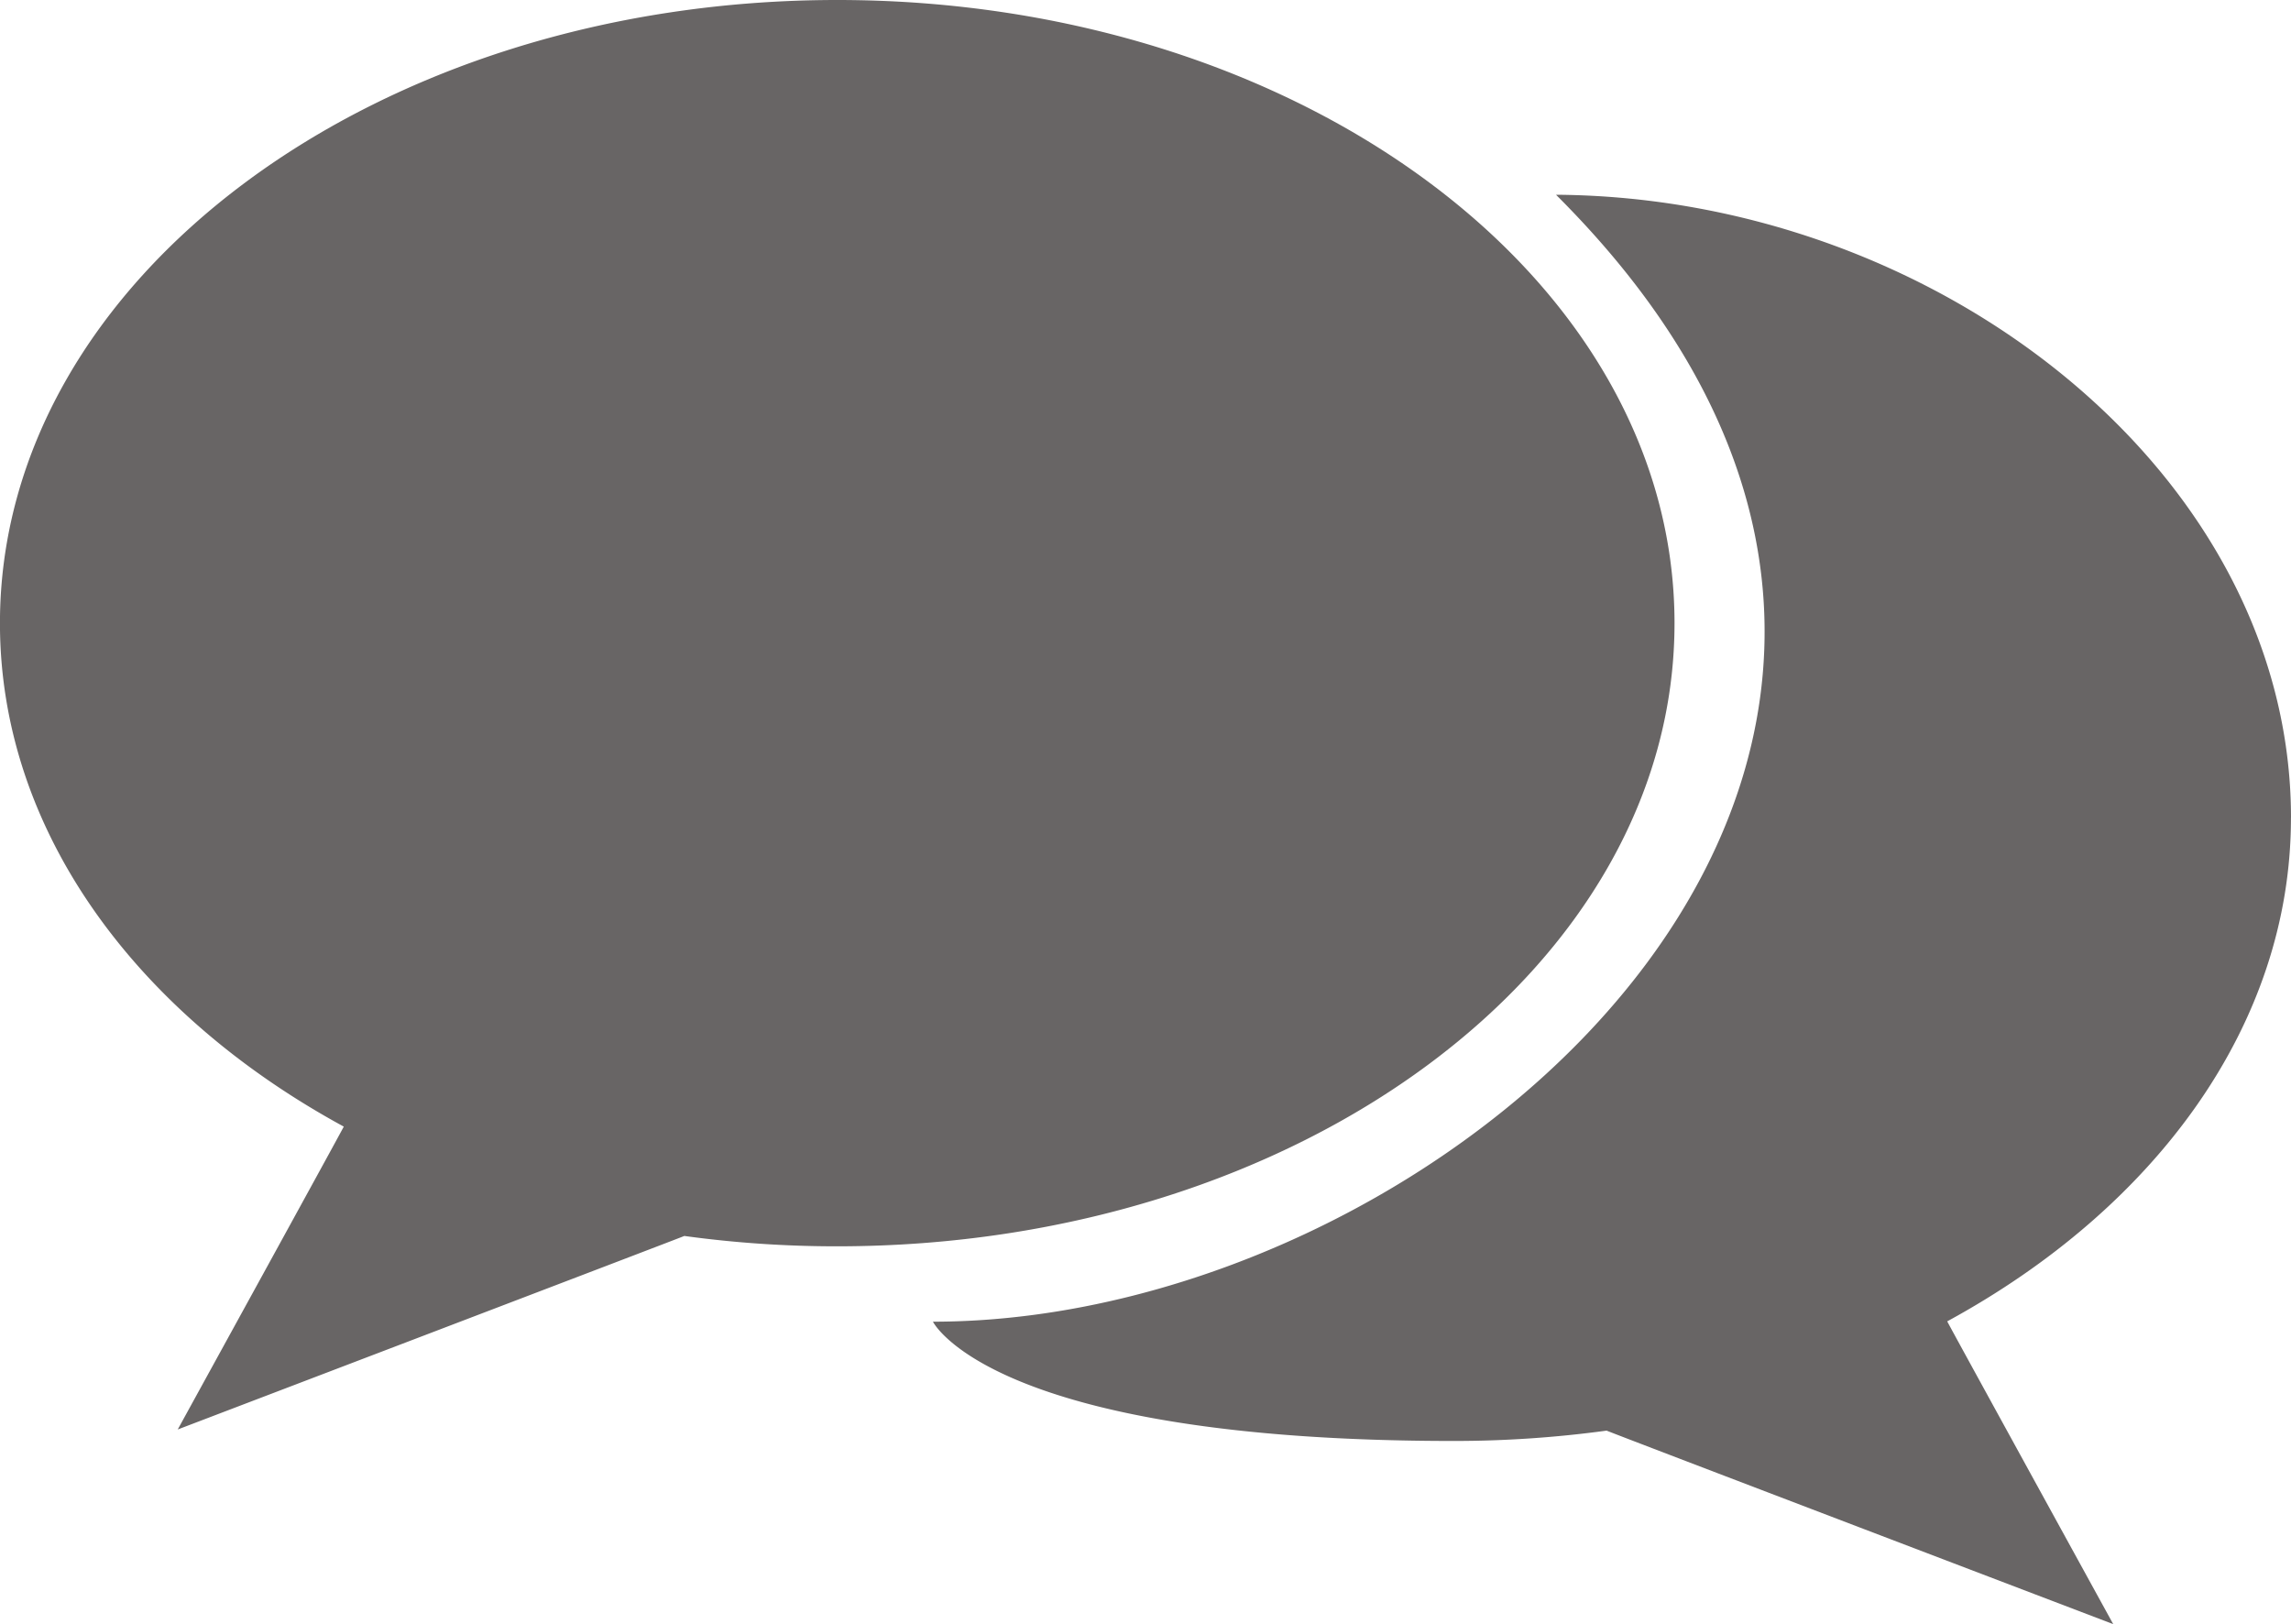 <svg xmlns="http://www.w3.org/2000/svg" viewBox="0 0 48.482 34.367"><defs><style>.a{fill:#686565;}</style></defs><path class="a" d="M35.437,20.335c0-7.282-7.934-13.186-17.718-13.186S0,13.053,0,20.335c0,4.377,2.865,8.254,7.276,10.653-.013.038-3.514,6.409-3.514,6.409s10.69-4.077,10.721-4.095a23.619,23.619,0,0,0,3.236.219c9.784,0,17.718-5.9,17.718-13.185Zm13.046,4.12c0-7.282-7.469-13.133-15.554-13.185,11.59,11.545-2.06,23.846-13.185,23.846,0,0,1.236,2.524,11.021,2.524A23.875,23.875,0,0,0,34,37.421c.029.02,10.721,4.095,10.721,4.095s-3.5-6.369-3.513-6.407c4.409-2.4,7.274-6.277,7.274-10.653Z" transform="translate(-0.001 -7.149)"/></svg>